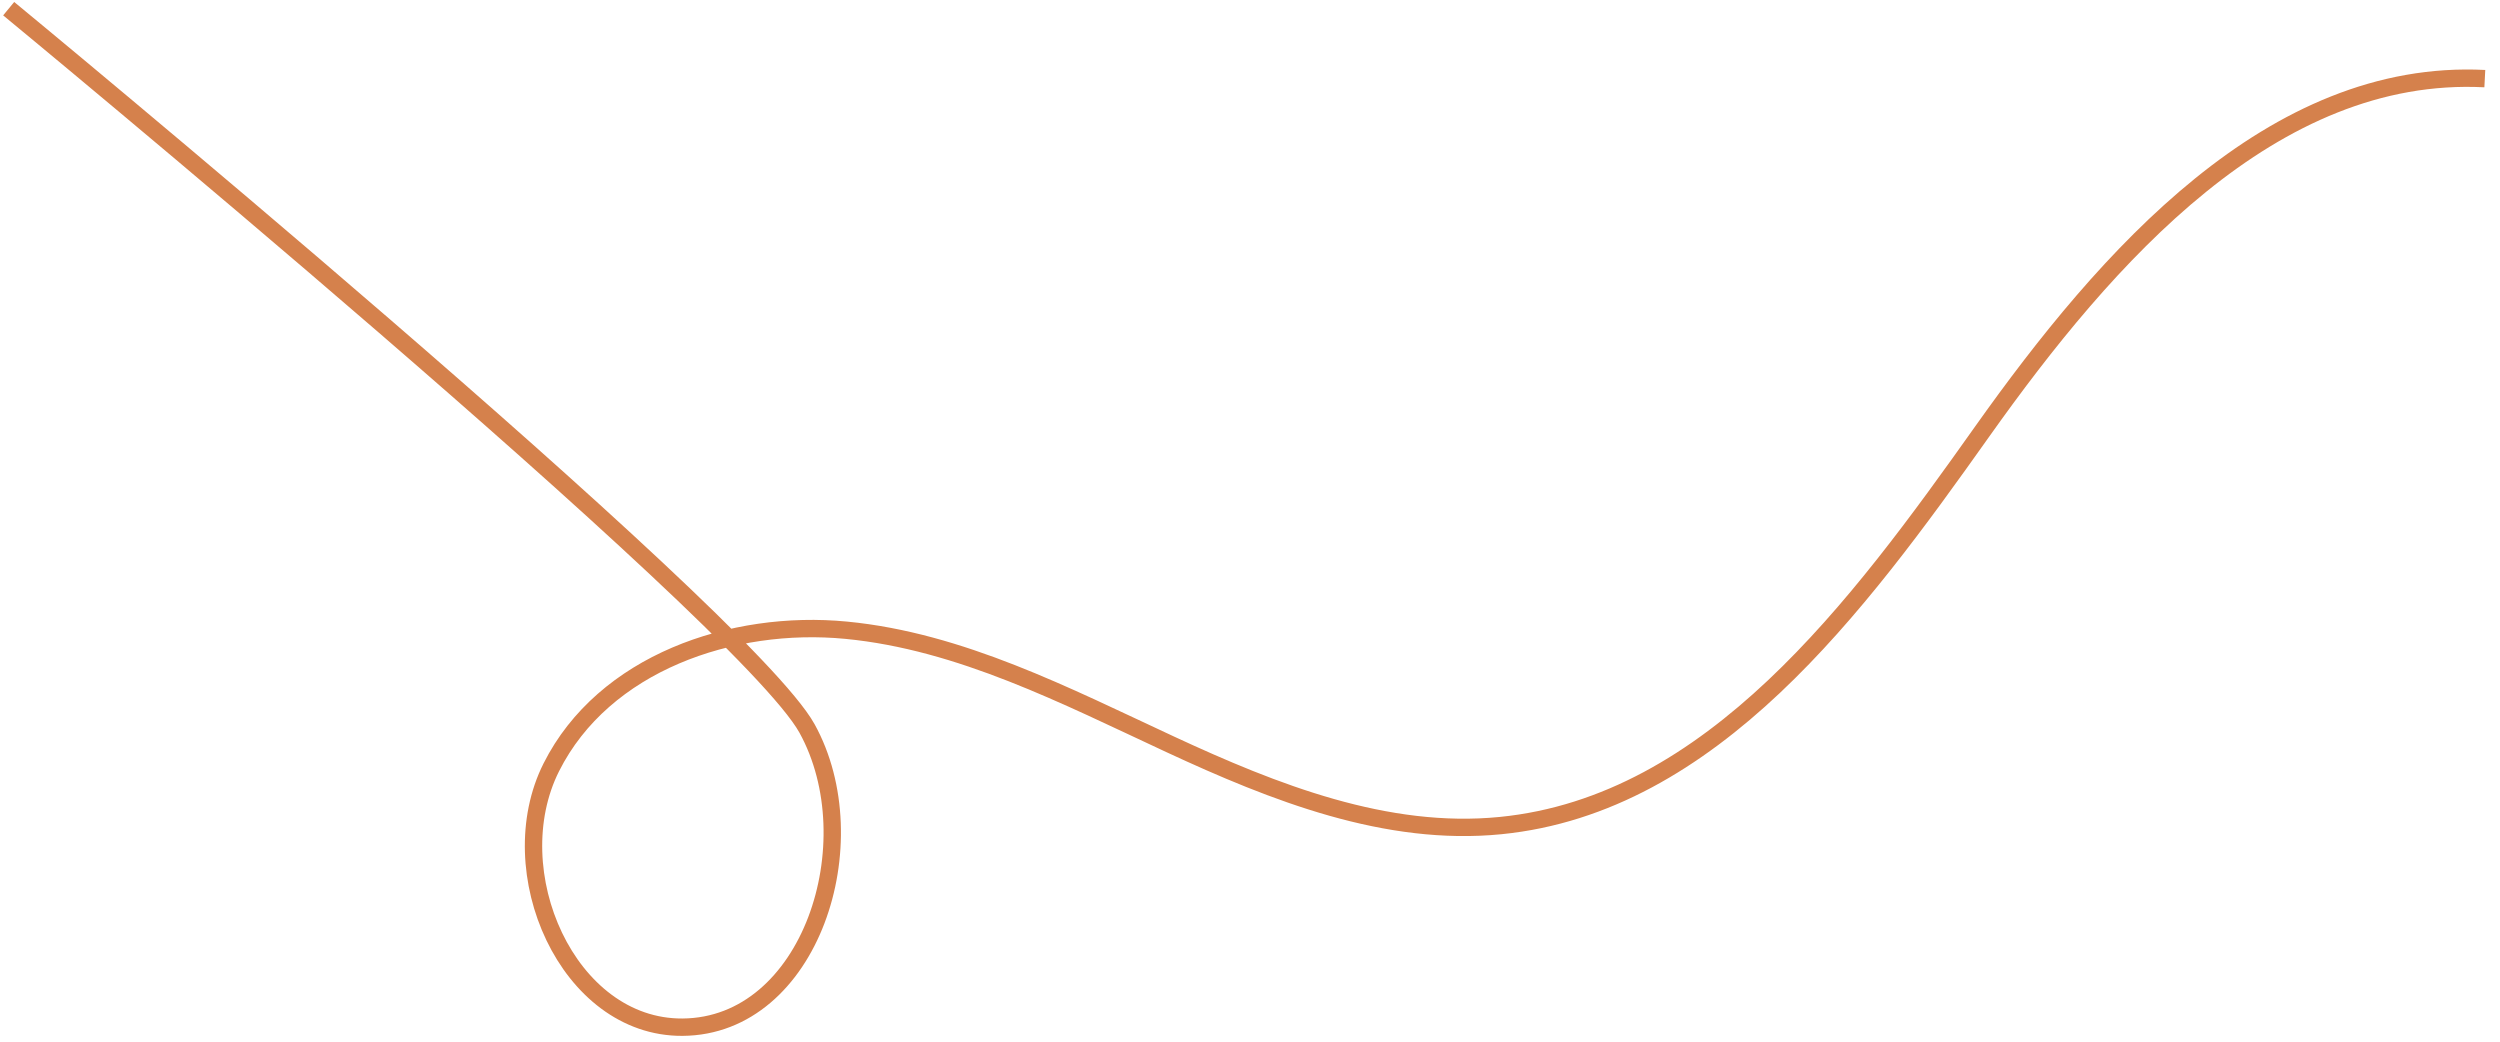 <?xml version="1.0" encoding="utf-8"?>
<svg width="216px" height="90px" viewbox="0 0 216 90" version="1.1" xmlns:xlink="http://www.w3.org/1999/xlink" xmlns="http://www.w3.org/2000/svg">
  <path d="M0 88C0 88 63.549 35.641 68.977 25.81C74.405 15.978 69.286 0.068 58.212 0.001C48.296 -0.06 42.363 13.474 46.886 22.461C51.409 31.448 62.493 35.253 72.365 34.298C82.237 33.343 91.313 28.638 100.335 24.449C109.357 20.258 119.036 16.436 128.905 17.42C147.192 19.242 159.745 36.29 170.506 51.459C181.267 66.627 195.586 82.896 213.938 81.956" transform="matrix(1 0 0 -1 0.75 88.75)" id="Stroke-8" fill="none" fill-rule="evenodd" stroke="#D5814C" stroke-width="1.5" />
</svg>